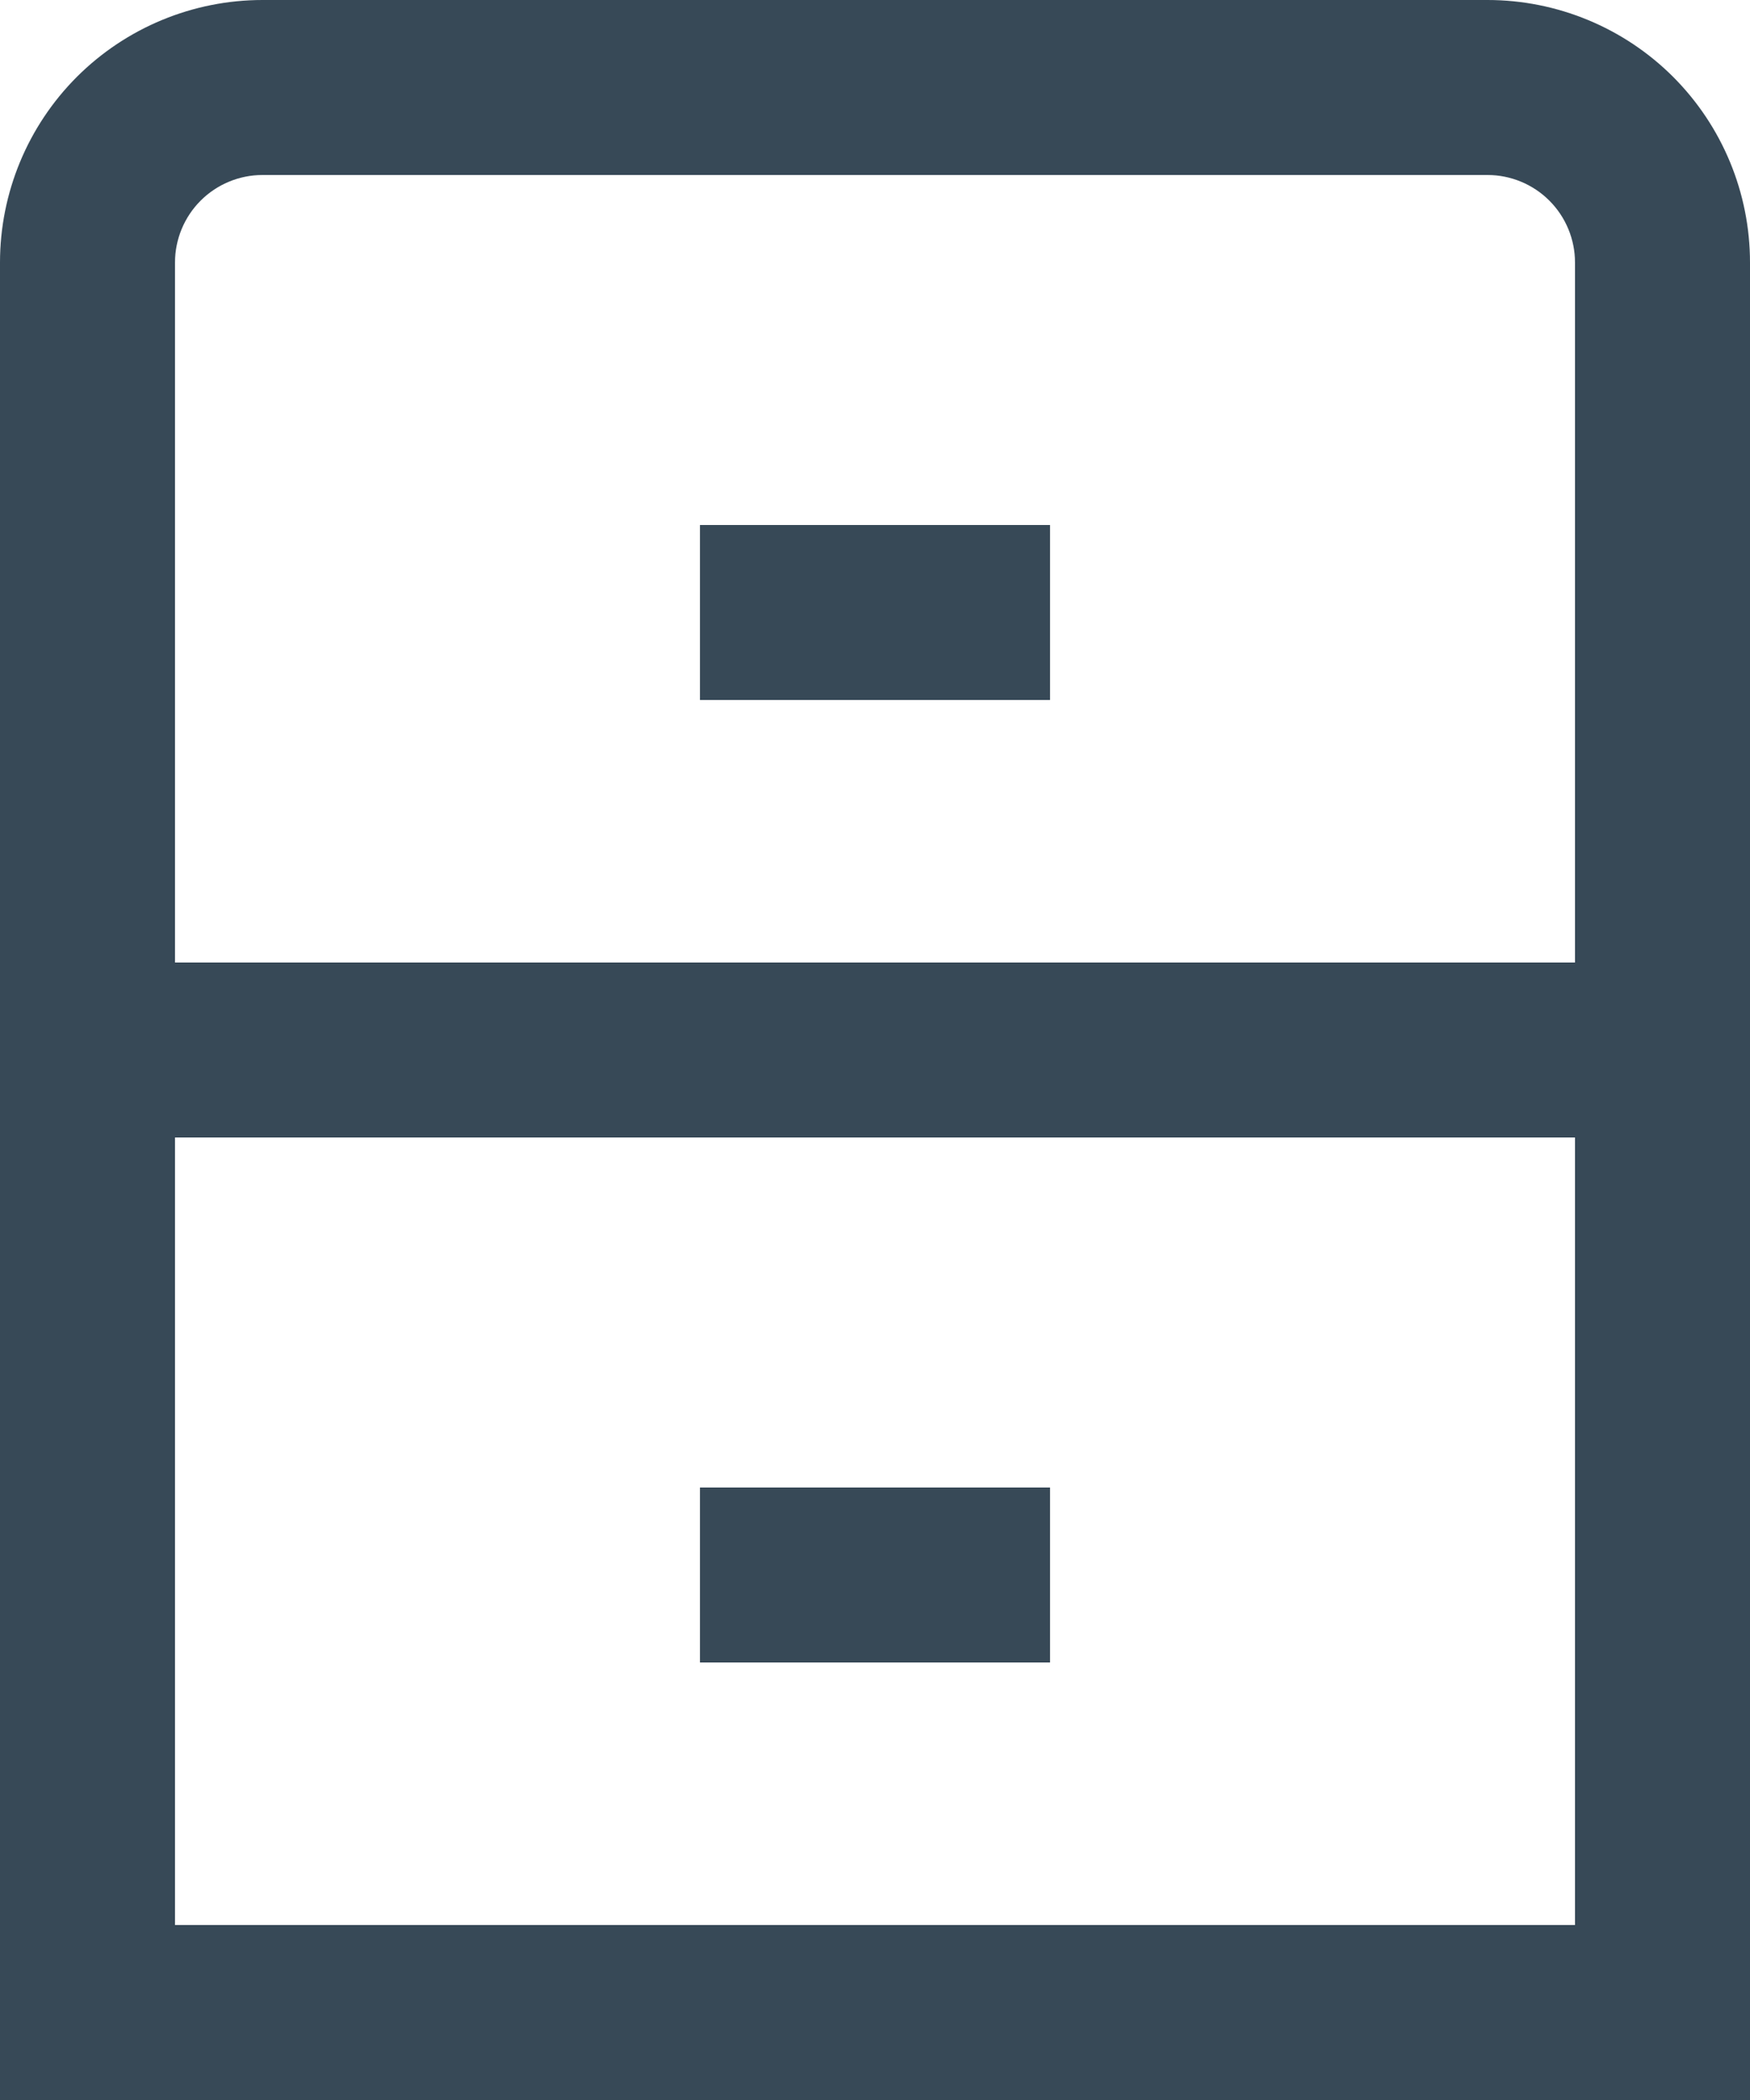 <svg width="40" height="48" viewBox="0 0 40 48" fill="none" xmlns="http://www.w3.org/2000/svg" xmlns:xlink="http://www.w3.org/1999/xlink">
<path d="M34,0L6,0C4.409,0 2.883,0.632 1.757,1.757C0.632,2.883 0,4.409 0,6L0,48L40,48L40,6C40,4.409 39.368,2.883 38.243,1.757C37.117,0.632 35.591,0 34,0L34,0ZM6,4L34,4C34.53,4 35.039,4.211 35.414,4.586C35.789,4.961 36,5.47 36,6L36,22L4,22L4,6C4,5.47 4.211,4.961 4.586,4.586C4.961,4.211 5.47,4 6,4ZM4,44L4,26L36,26L36,44L4,44Z" fill="#374957"/>
<rect  x="16" y="12" width="8" height="4" fill="#374957"/>
<rect  x="16" y="34" width="8" height="4" fill="#374957"/>
</svg>
